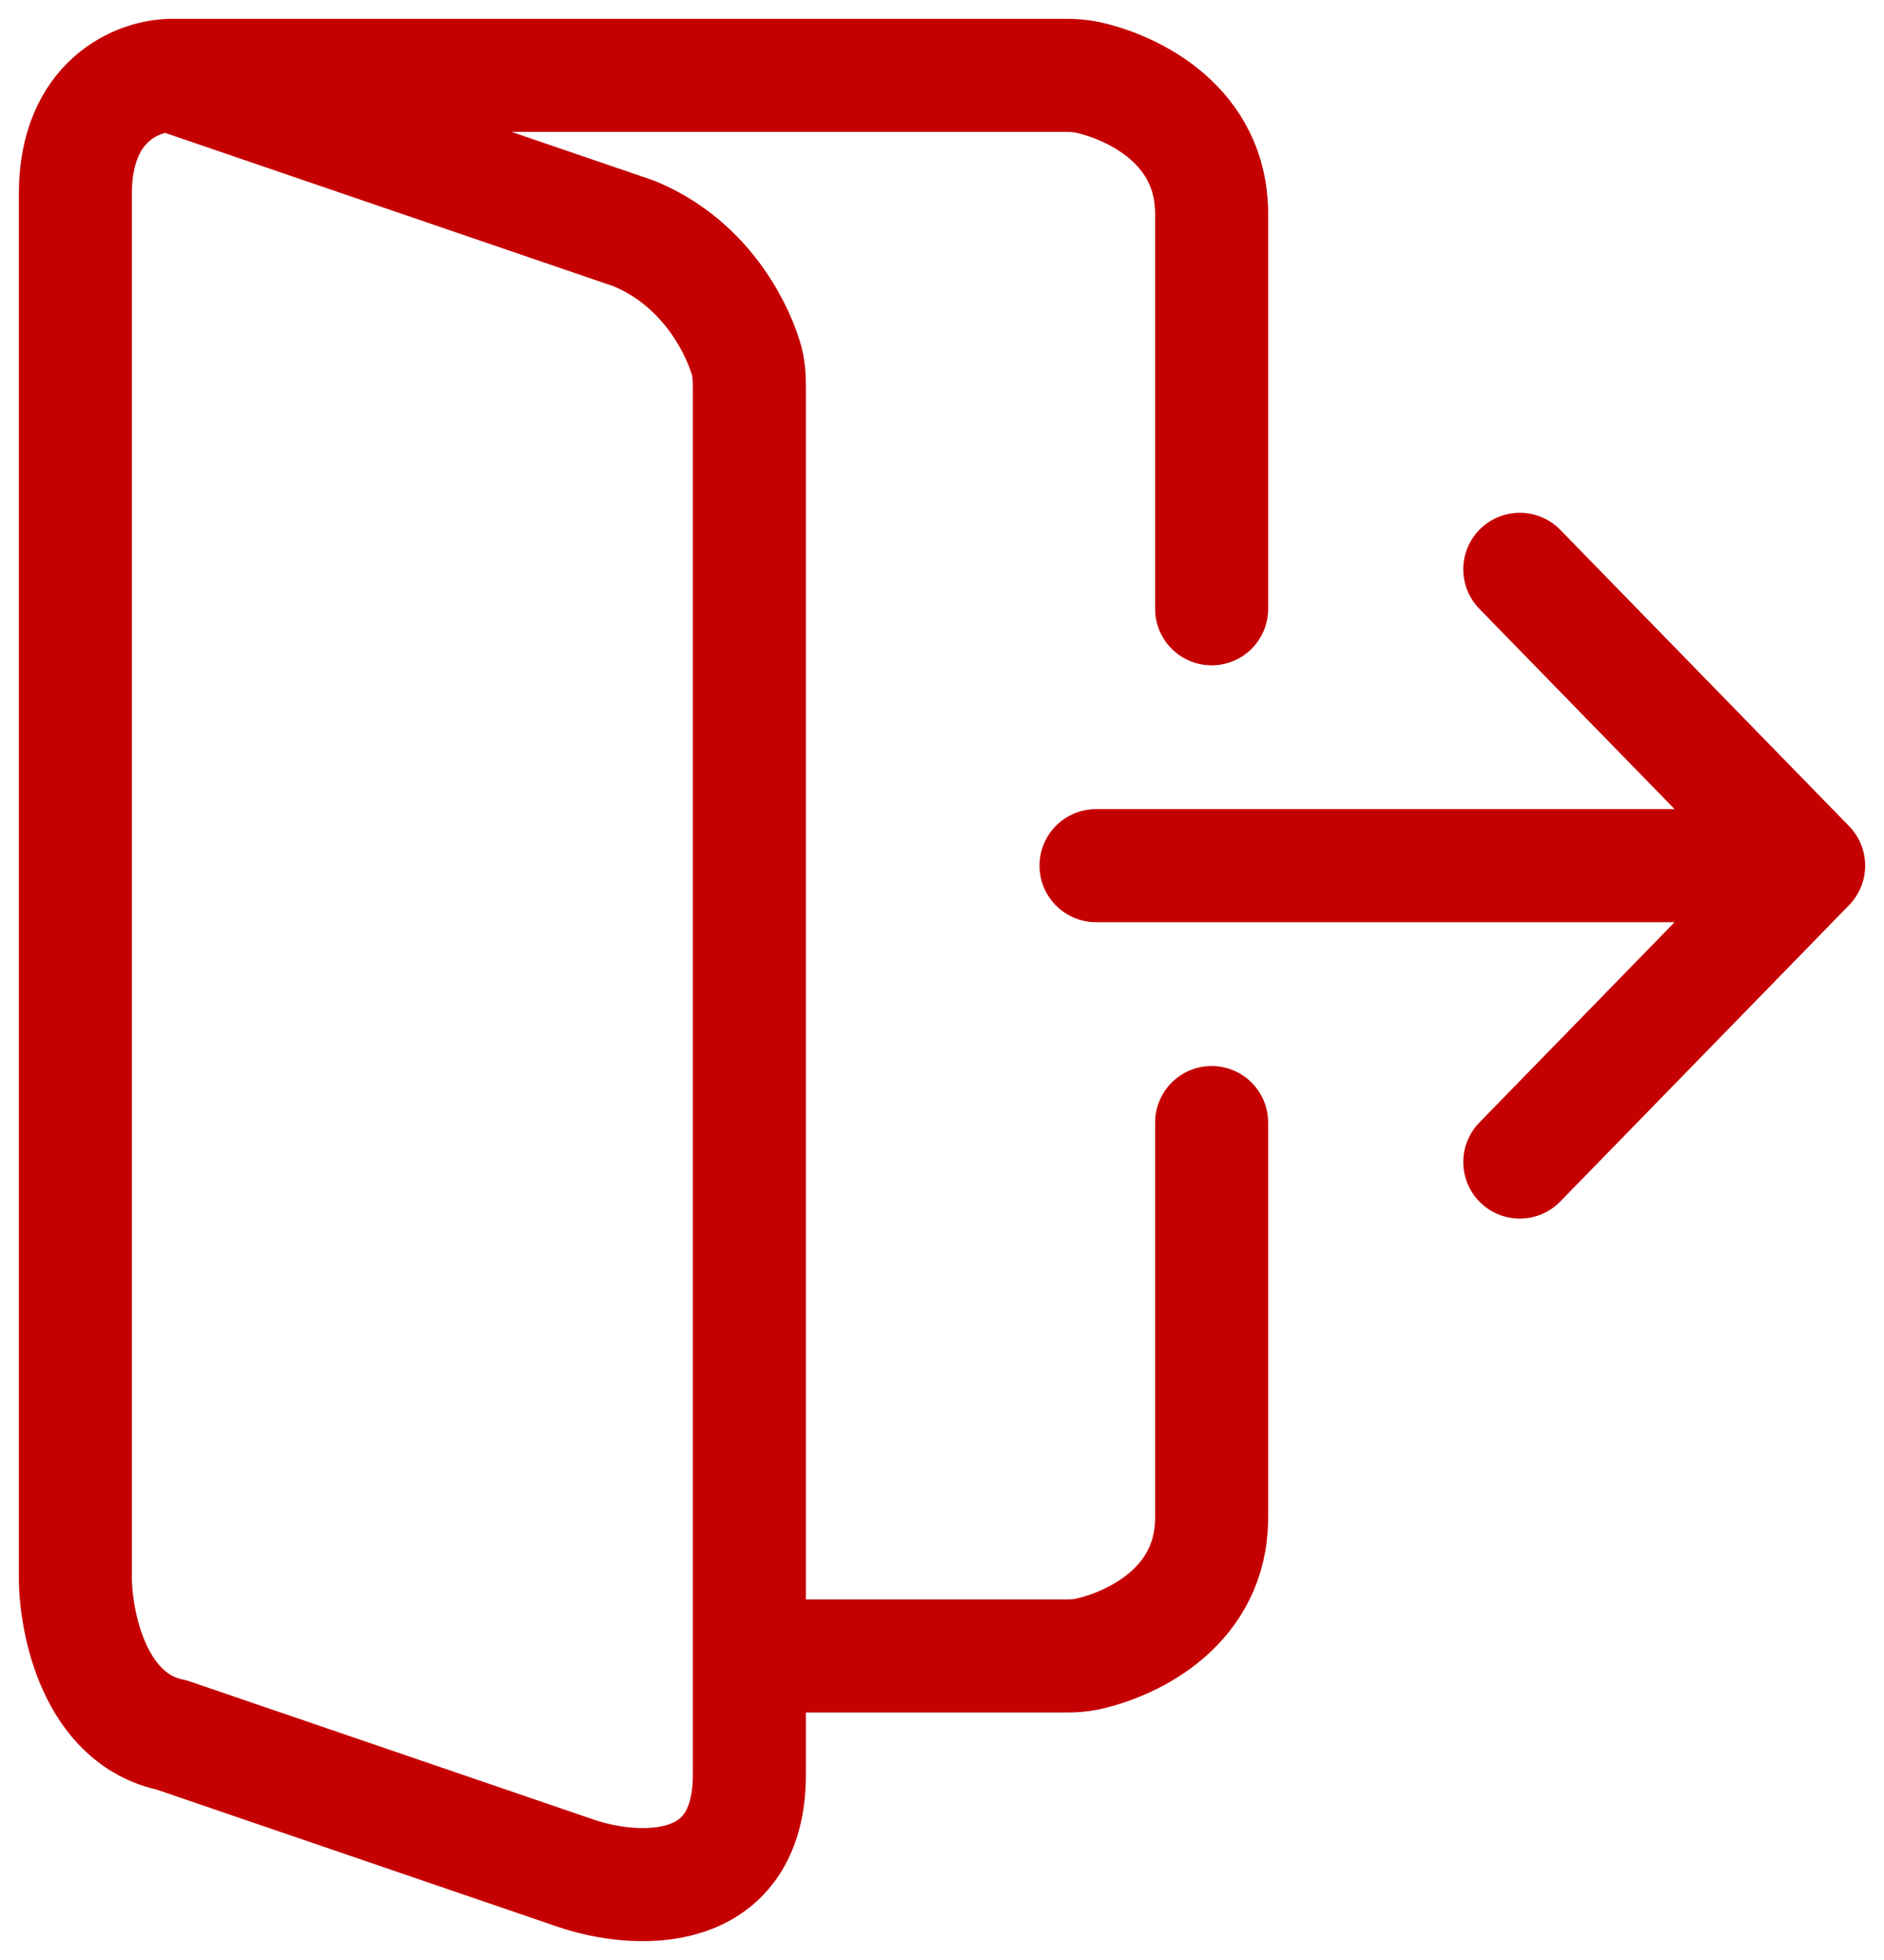 <svg width="25" height="26" viewBox="0 0 25 26" fill="none" xmlns="http://www.w3.org/2000/svg">
<path d="M2.278 1L8.411 3.097C9.306 3.464 9.744 4.259 9.896 4.744C9.935 4.867 9.944 4.996 9.944 5.125V21.967M2.278 1C1.852 1 1 1.315 1 2.573V20.919C1 21.53 1.256 22.806 2.278 23.015L7.644 24.85C8.411 25.112 9.944 25.217 9.944 23.54V21.967M2.278 1H14.143C14.24 1 14.337 1.006 14.432 1.026C15.057 1.165 16.078 1.671 16.078 2.835C16.078 4.093 16.078 6.853 16.078 8.076M9.944 21.967H14.143C14.24 21.967 14.337 21.962 14.432 21.941C15.057 21.802 16.078 21.296 16.078 20.132C16.078 18.874 16.078 16.114 16.078 14.891M14.544 11.483H24M24 11.483L20.167 15.415M24 11.483L20.167 7.552" stroke="#C50000" stroke-width="1.5" stroke-linecap="round" stroke-linejoin="round"/>
</svg>
